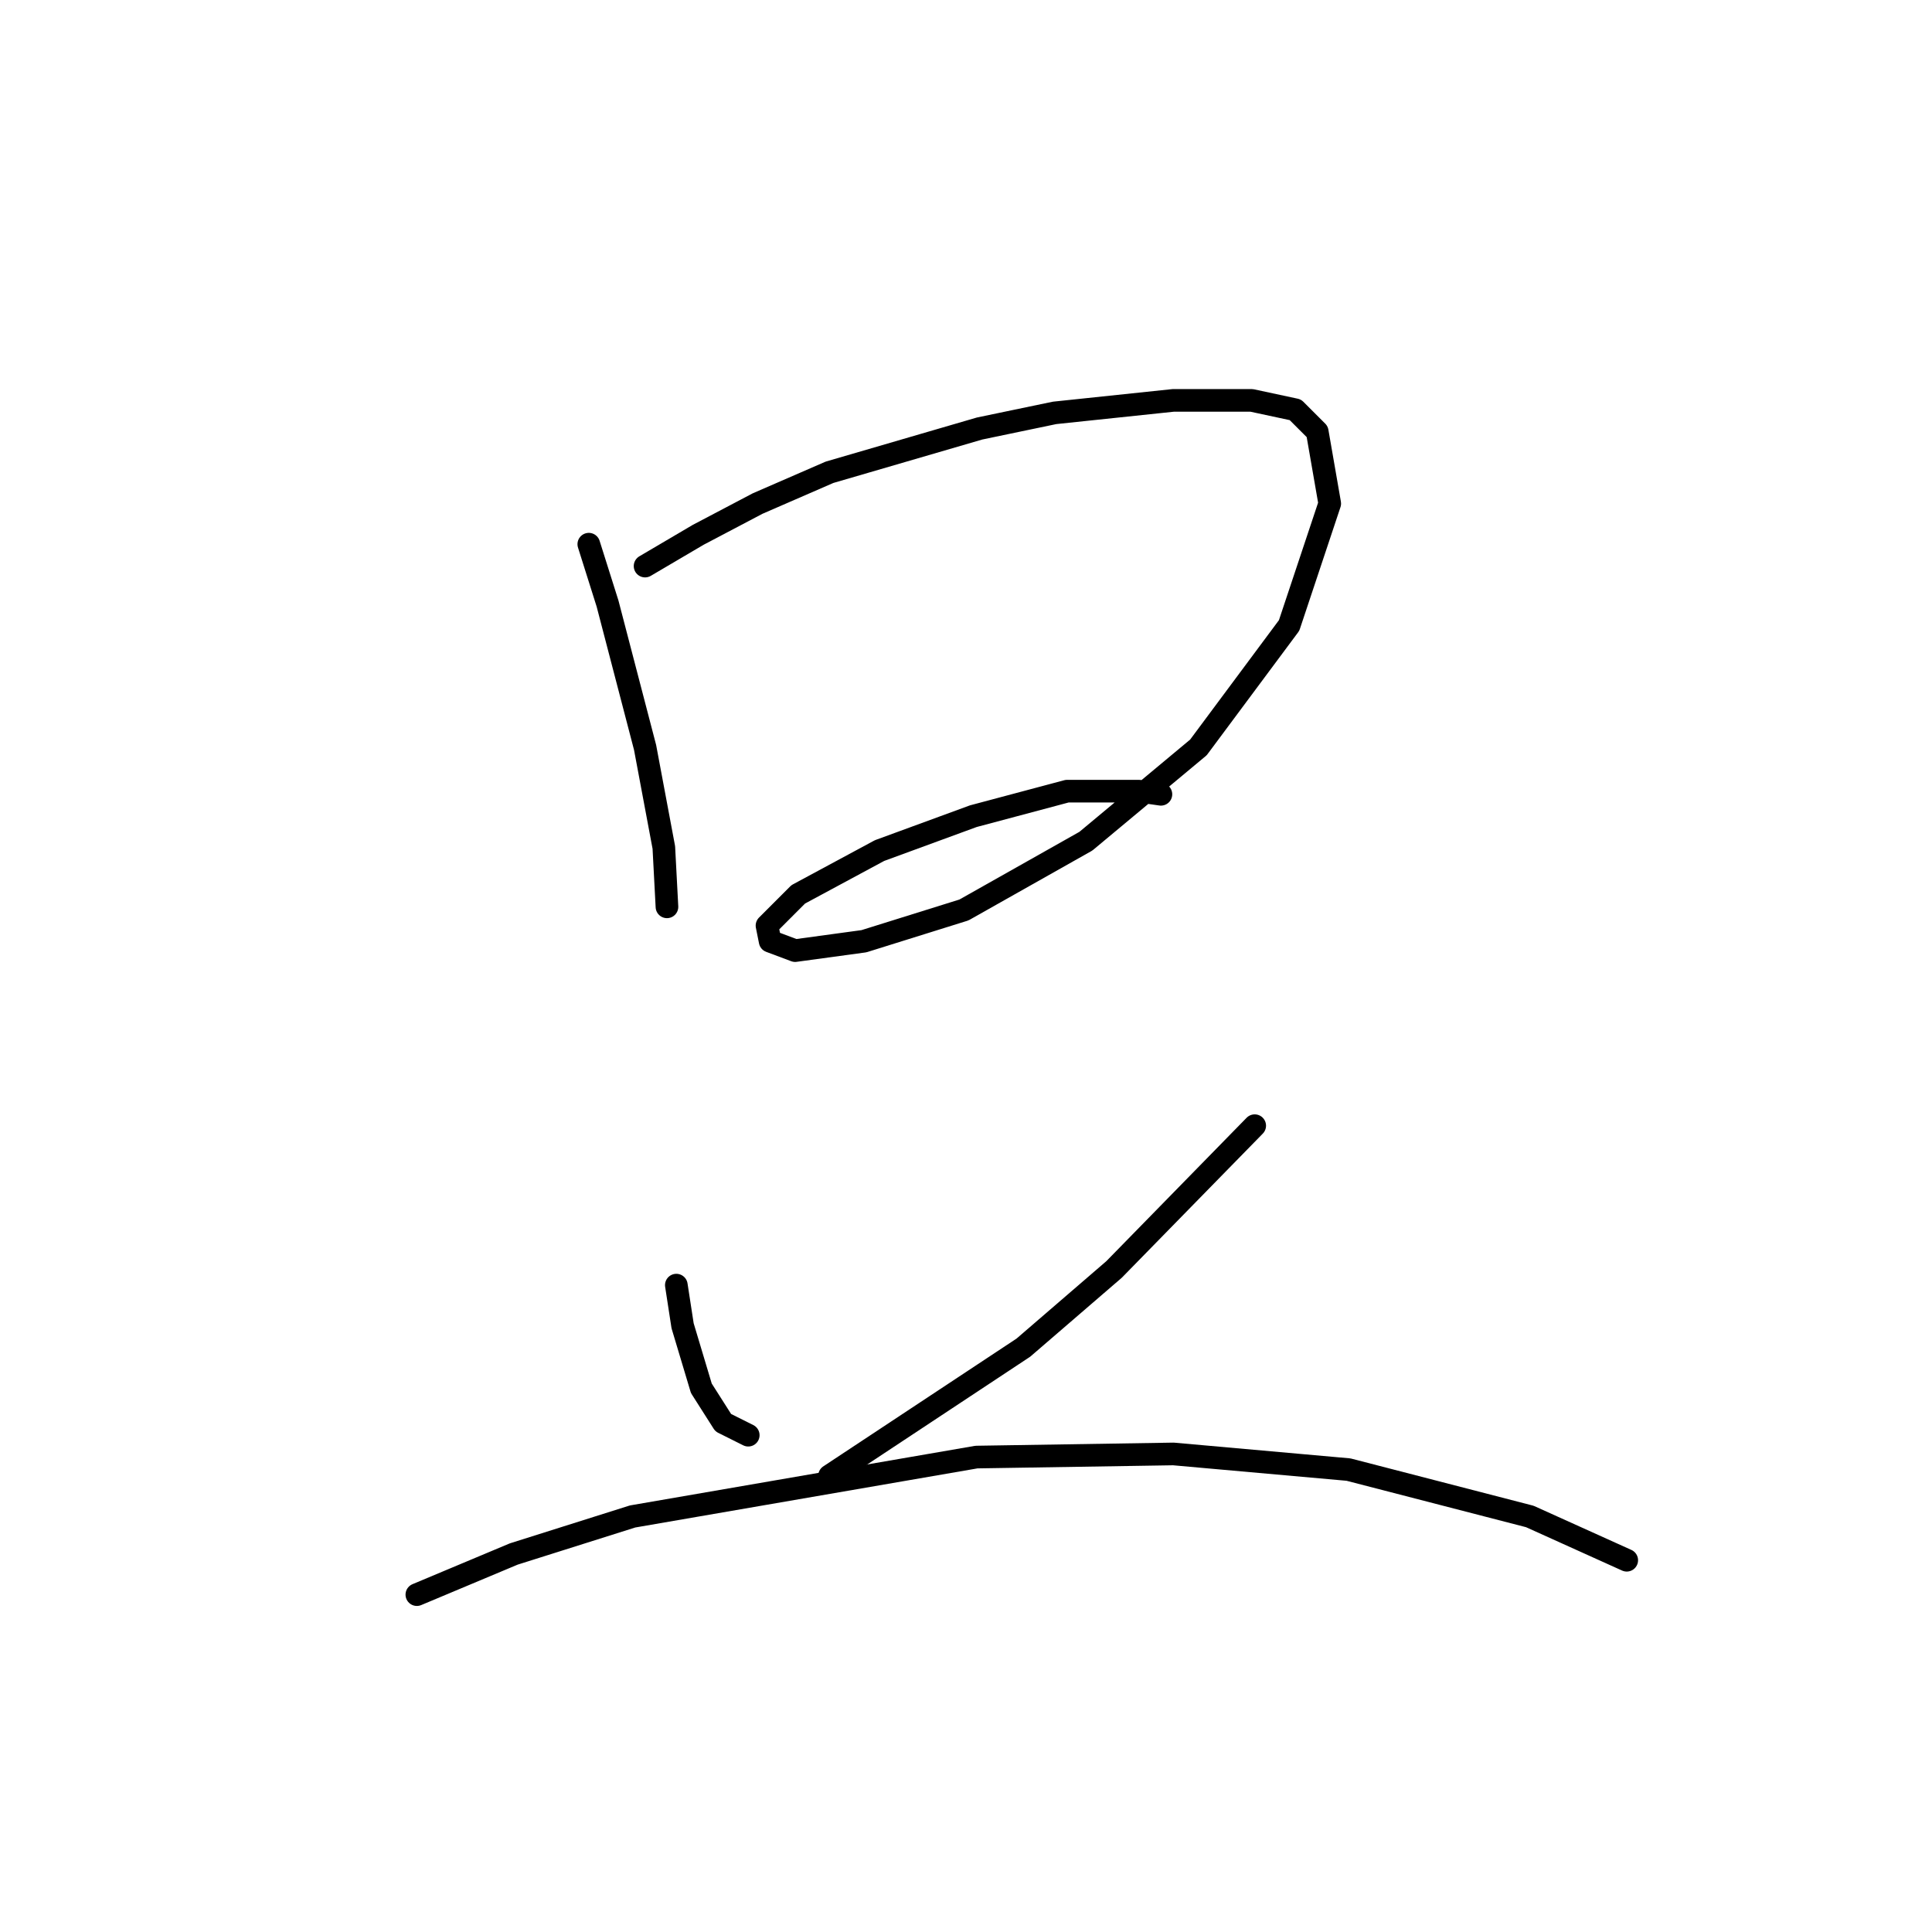 <?xml version="1.0" standalone="no"?>
    <svg width="256" height="256" xmlns="http://www.w3.org/2000/svg" version="1.1">
    <polyline stroke="black" stroke-width="3" stroke-linecap="round" fill="transparent" stroke-linejoin="round" points="78.019 72.108 80.504 79.979 85.475 99.035 87.961 112.291 88.375 120.161 88.375 120.161 " />
        <polyline stroke="black" stroke-width="3" stroke-linecap="round" fill="transparent" stroke-linejoin="round" points="85.475 75.008 92.518 70.865 100.389 66.723 109.916 62.58 129.801 56.781 139.743 54.709 155.484 53.052 165.841 53.052 171.64 54.295 174.54 57.195 176.197 66.723 170.812 82.879 158.798 99.035 143.885 111.462 127.729 120.576 114.473 124.718 105.36 125.961 102.046 124.718 101.631 122.647 105.774 118.504 116.544 112.705 128.972 108.148 141.4 104.834 150.927 104.834 153.827 105.248 153.827 105.248 " />
        <polyline stroke="black" stroke-width="3" stroke-linecap="round" fill="transparent" stroke-linejoin="round" points="89.618 170.286 90.447 175.671 92.932 183.956 95.832 188.513 99.146 190.17 99.146 190.17 " />
        <polyline stroke="black" stroke-width="3" stroke-linecap="round" fill="transparent" stroke-linejoin="round" points="166.255 149.159 147.613 168.215 135.6 178.571 109.916 195.555 109.916 195.555 " />
        <polyline stroke="black" stroke-width="3" stroke-linecap="round" fill="transparent" stroke-linejoin="round" points="55.235 211.297 68.077 205.912 83.818 200.941 129.386 193.07 155.484 192.656 178.682 194.727 202.709 200.941 215.551 206.74 215.551 206.74 " />
        </svg>